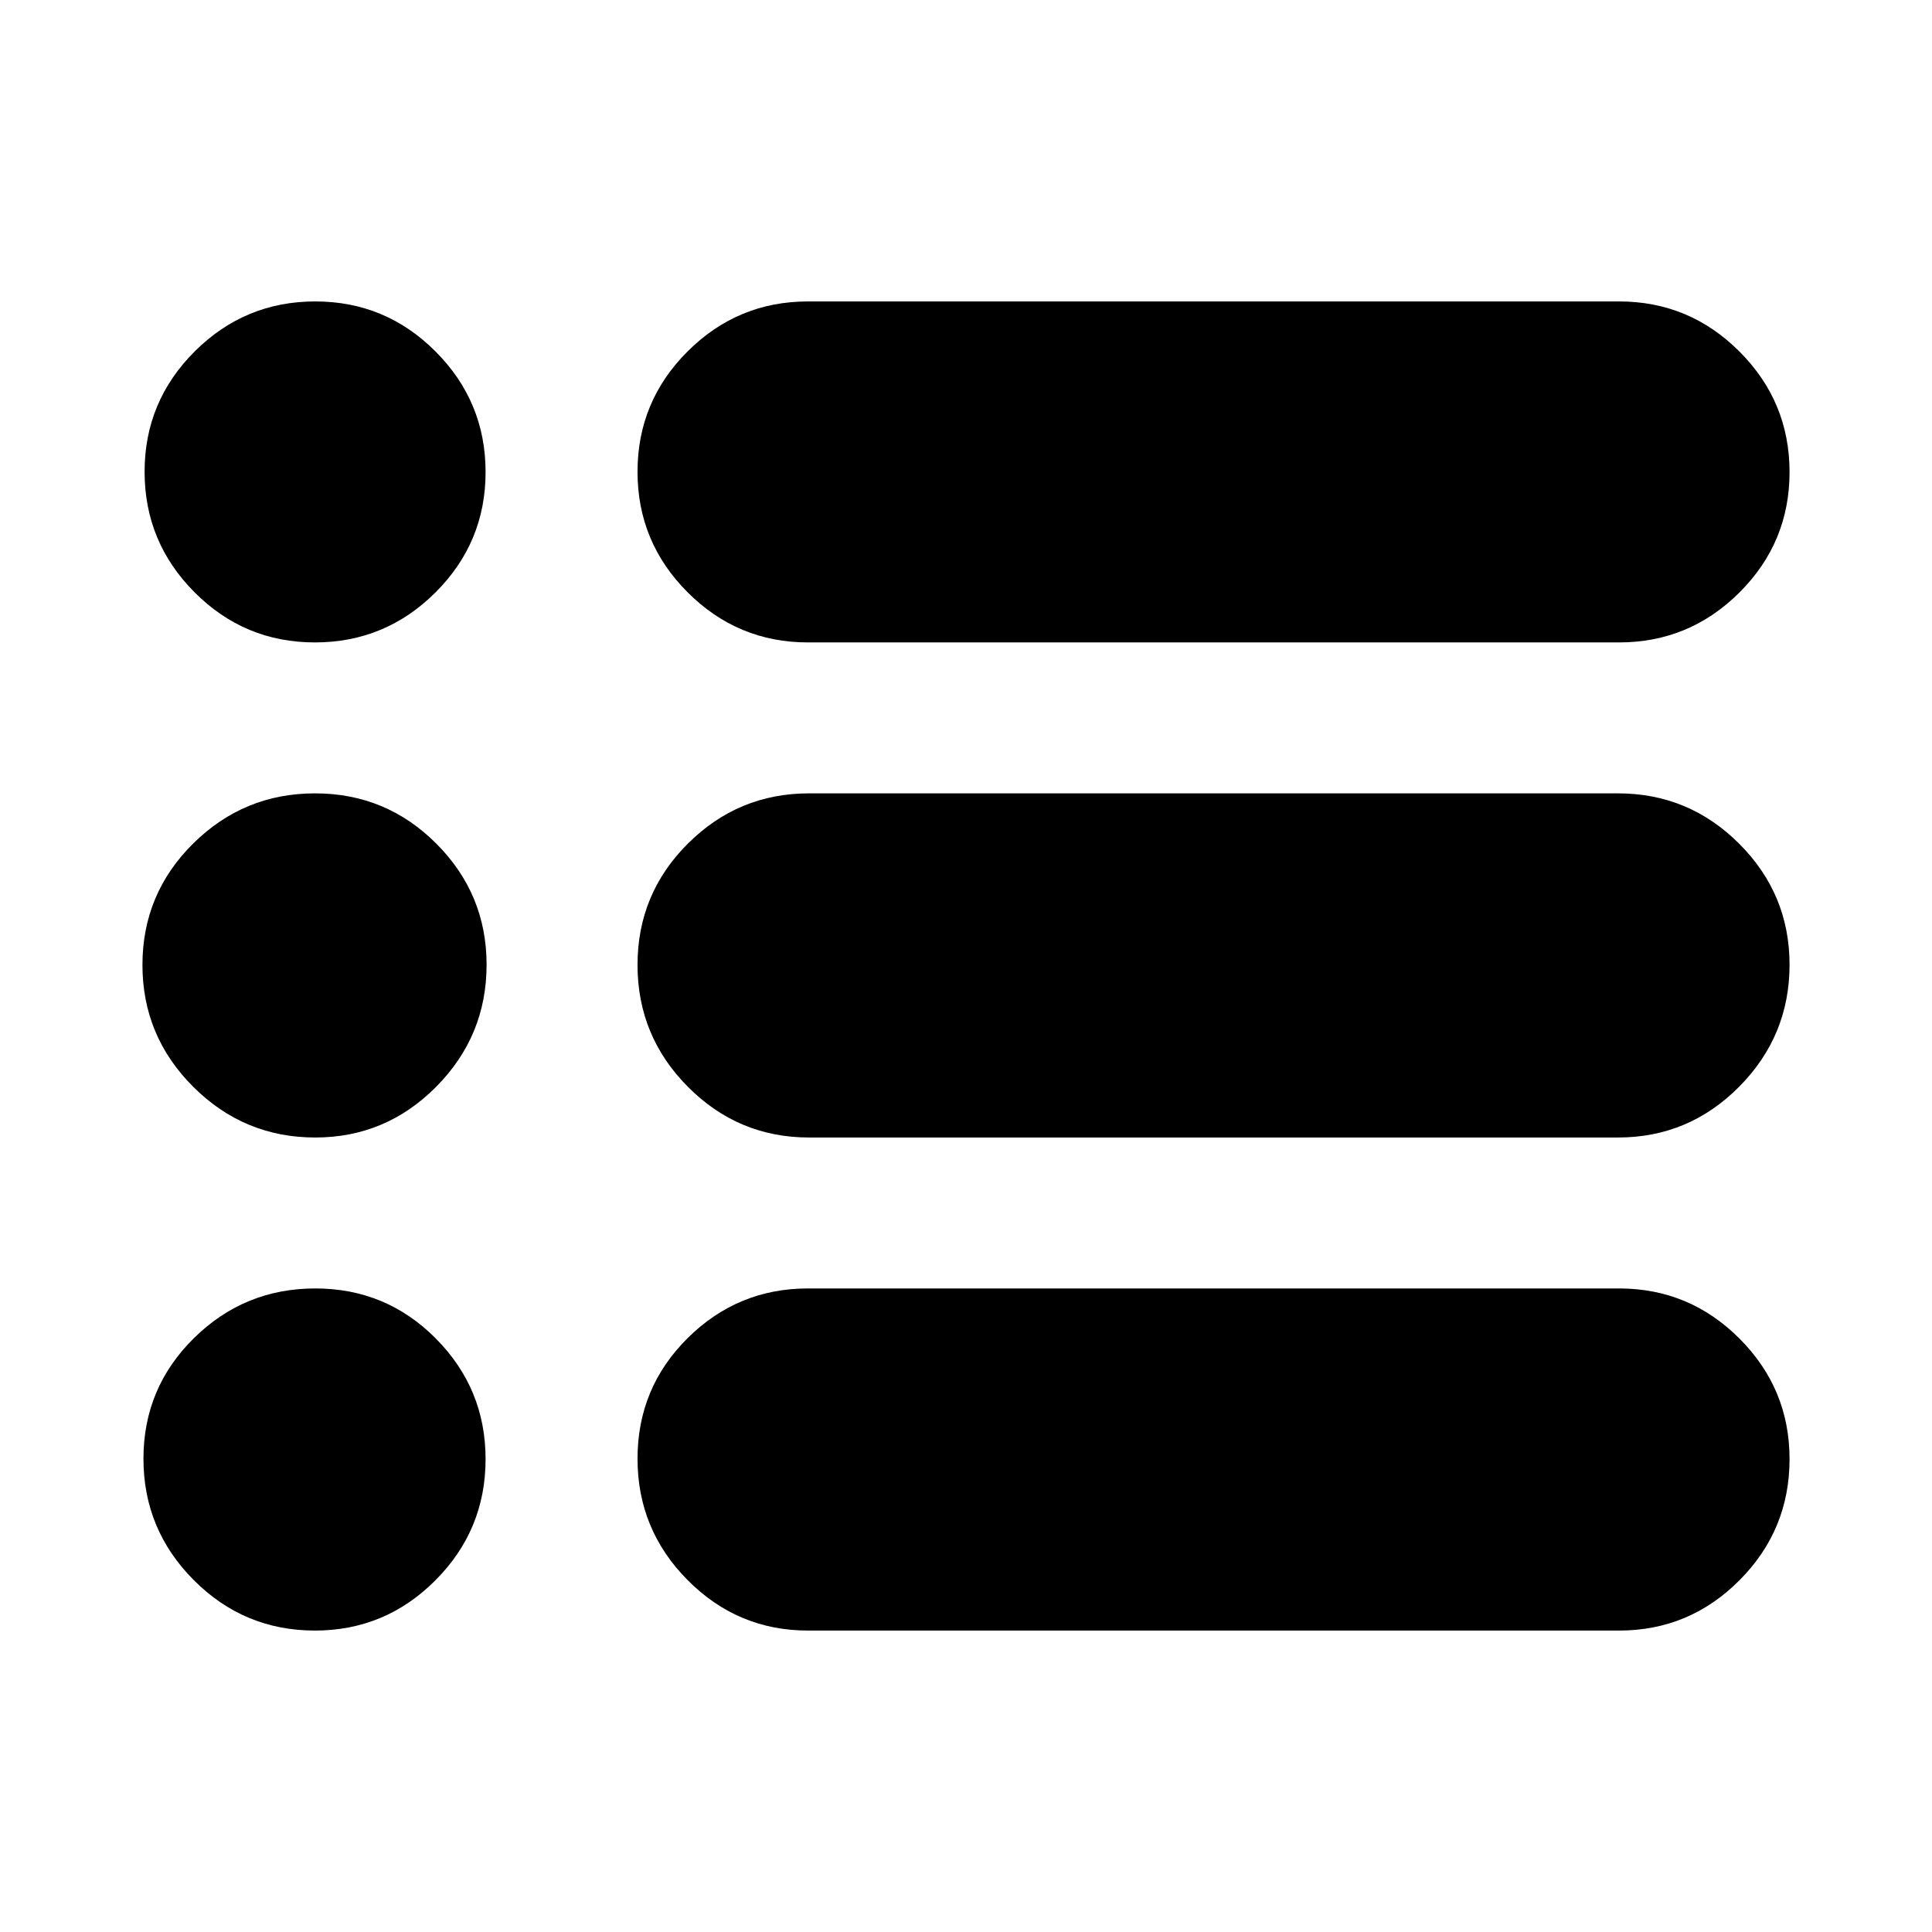<svg xmlns="http://www.w3.org/2000/svg" height="24" viewBox="0 -960 960 960" width="24"><path d="M401.5-149.782q-34.946 0-59.832-25.082-24.886-25.083-24.886-60.305t24.886-59.918q24.886-24.695 59.832-24.695h403.001q34.946 0 59.832 24.91 24.885 24.911 24.885 59.892 0 35.213-24.885 60.206-24.886 24.992-59.832 24.992H401.5Zm.5-245q-35.152 0-60.185-25.187-25.033-25.186-25.033-60.554t25.033-60.314q25.033-24.946 60.185-24.946h402.001q35.152 0 60.185 25.015 25.032 25.014 25.032 60.141 0 35.36-25.032 60.602-25.033 25.243-60.185 25.243H402Zm-.5-246.001q-34.946 0-59.832-24.91-24.886-24.911-24.886-59.892 0-34.98 24.886-59.807 24.886-24.826 59.832-24.826h403.001q34.946 0 59.832 24.91 24.885 24.911 24.885 59.891 0 34.981-24.885 59.808-24.886 24.826-59.832 24.826H401.5Zm-245.02 0q-34.98 0-59.807-24.91-24.826-24.911-24.826-59.892 0-34.98 24.91-59.807 24.911-24.826 59.892-24.826 34.98 0 59.807 24.91 24.826 24.911 24.826 59.891 0 34.981-24.91 59.808-24.911 24.826-59.892 24.826Zm.147 246.001q-35.36 0-60.603-25.187-25.242-25.186-25.242-60.554t25.186-60.314q25.186-24.946 60.555-24.946 35.368 0 60.314 25.015 24.945 25.014 24.945 60.141 0 35.36-25.014 60.602-25.015 25.243-60.141 25.243Zm-.147 245q-35.213 0-60.206-25.082-24.992-25.083-24.992-60.305t25.082-59.918q25.082-24.695 60.305-24.695 35.222 0 59.918 24.91 24.695 24.911 24.695 59.892 0 35.213-24.91 60.206-24.911 24.992-59.892 24.992Z"/></svg>